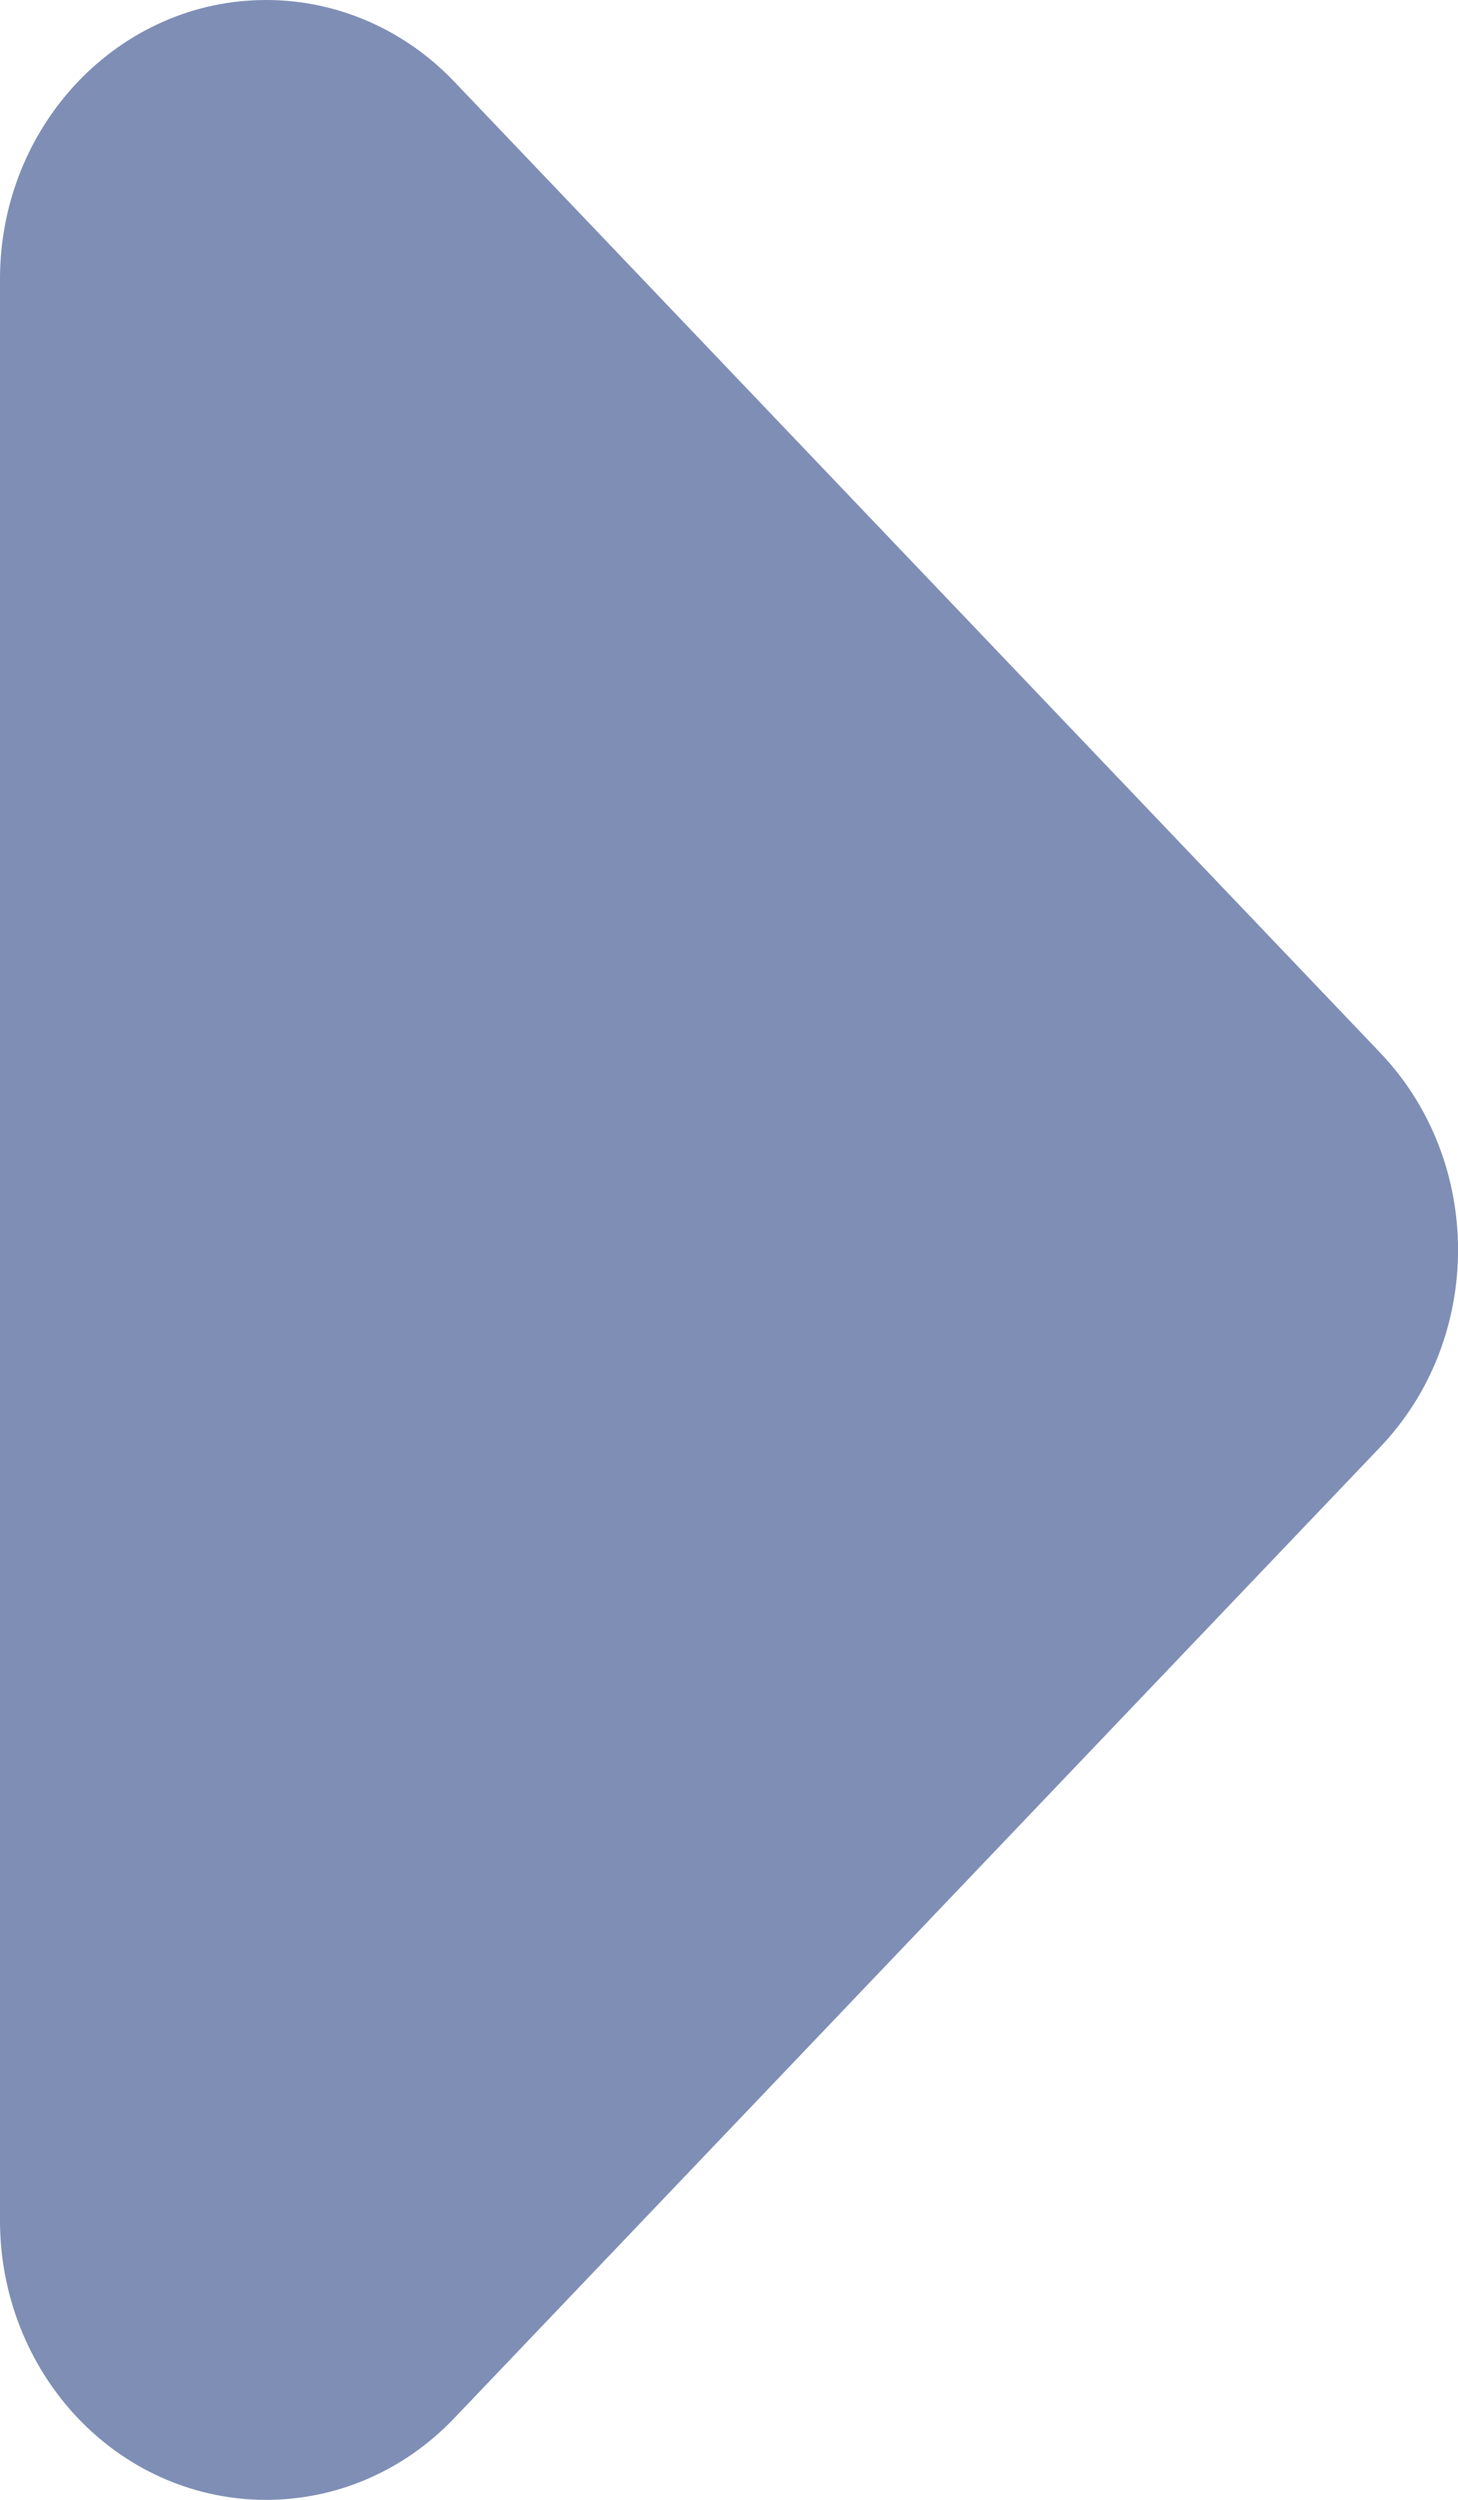<?xml version="1.0" encoding="UTF-8"?>
<svg width="7px" height="12px" viewBox="0 0 7 12" version="1.1" xmlns="http://www.w3.org/2000/svg" xmlns:xlink="http://www.w3.org/1999/xlink">
    <!-- Generator: Sketch 51 (57462) - http://www.bohemiancoding.com/sketch -->
    <title>more三角icon</title>
    <desc>Created with Sketch.</desc>
    <defs></defs>
    <g id="Page-1" stroke="none" stroke-width="1" fill="none" fill-rule="evenodd">
        <g id="1-2首页（鼠标悬浮状态-google-play下载）" transform="translate(-446, -3076)">
            <rect fill="#FFFFFF" x="0" y="0" width="1920" height="5335"></rect>
            <g id="去中心化-copy" transform="translate(0, 2835)" fill="#7E8EB5">
                <g id="文字" transform="translate(379, 85)">
                    <g id="Group-5" transform="translate(0, 146)">
                        <g id="Group-12" transform="translate(26, 9)">
                            <path d="M43.181,1.392 L47.626,6.053 C48.125,6.576 48.125,7.424 47.626,7.947 L43.181,12.608 C42.682,13.131 41.873,13.131 41.374,12.608 C41.135,12.356 41,12.016 41,11.66 L41,2.34 C41,1.6 41.572,1 42.278,1 C42.617,1 42.942,1.141 43.181,1.392 Z" id="more三角icon（选中）"></path>
                        </g>
                    </g>
                </g>
            </g>
        </g>
    </g>
</svg>